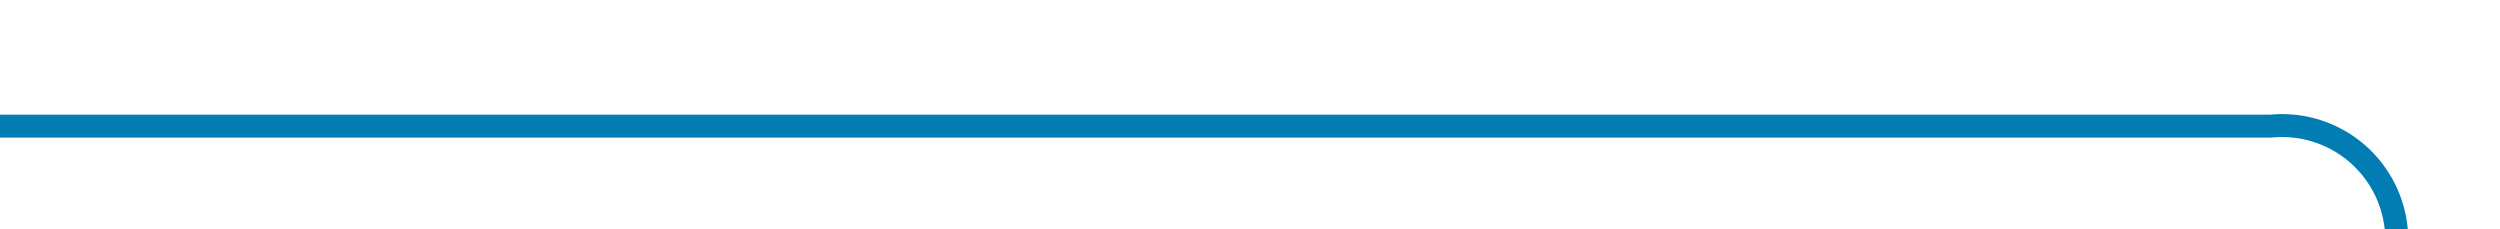 ﻿<?xml version="1.0" encoding="utf-8"?>
<svg version="1.1" xmlns:xlink="http://www.w3.org/1999/xlink" width="109px" height="10px" preserveAspectRatio="xMinYMid meet" viewBox="551 840  109 8" xmlns="http://www.w3.org/2000/svg">
  <path d="M 551 844.5  L 650 844.5  A 5 5 0 0 1 655.5 849.5 L 655.5 969  A 5 5 0 0 0 660.5 974.5 L 1134 974.5  A 5 5 0 0 0 1139.5 969.5 L 1139.5 948  " stroke-width="1" stroke="#027db4" fill="none" />
  <path d="M 1145.8 949  L 1139.5 943  L 1133.2 949  L 1145.8 949  Z " fill-rule="nonzero" fill="#027db4" stroke="none" />
</svg>
